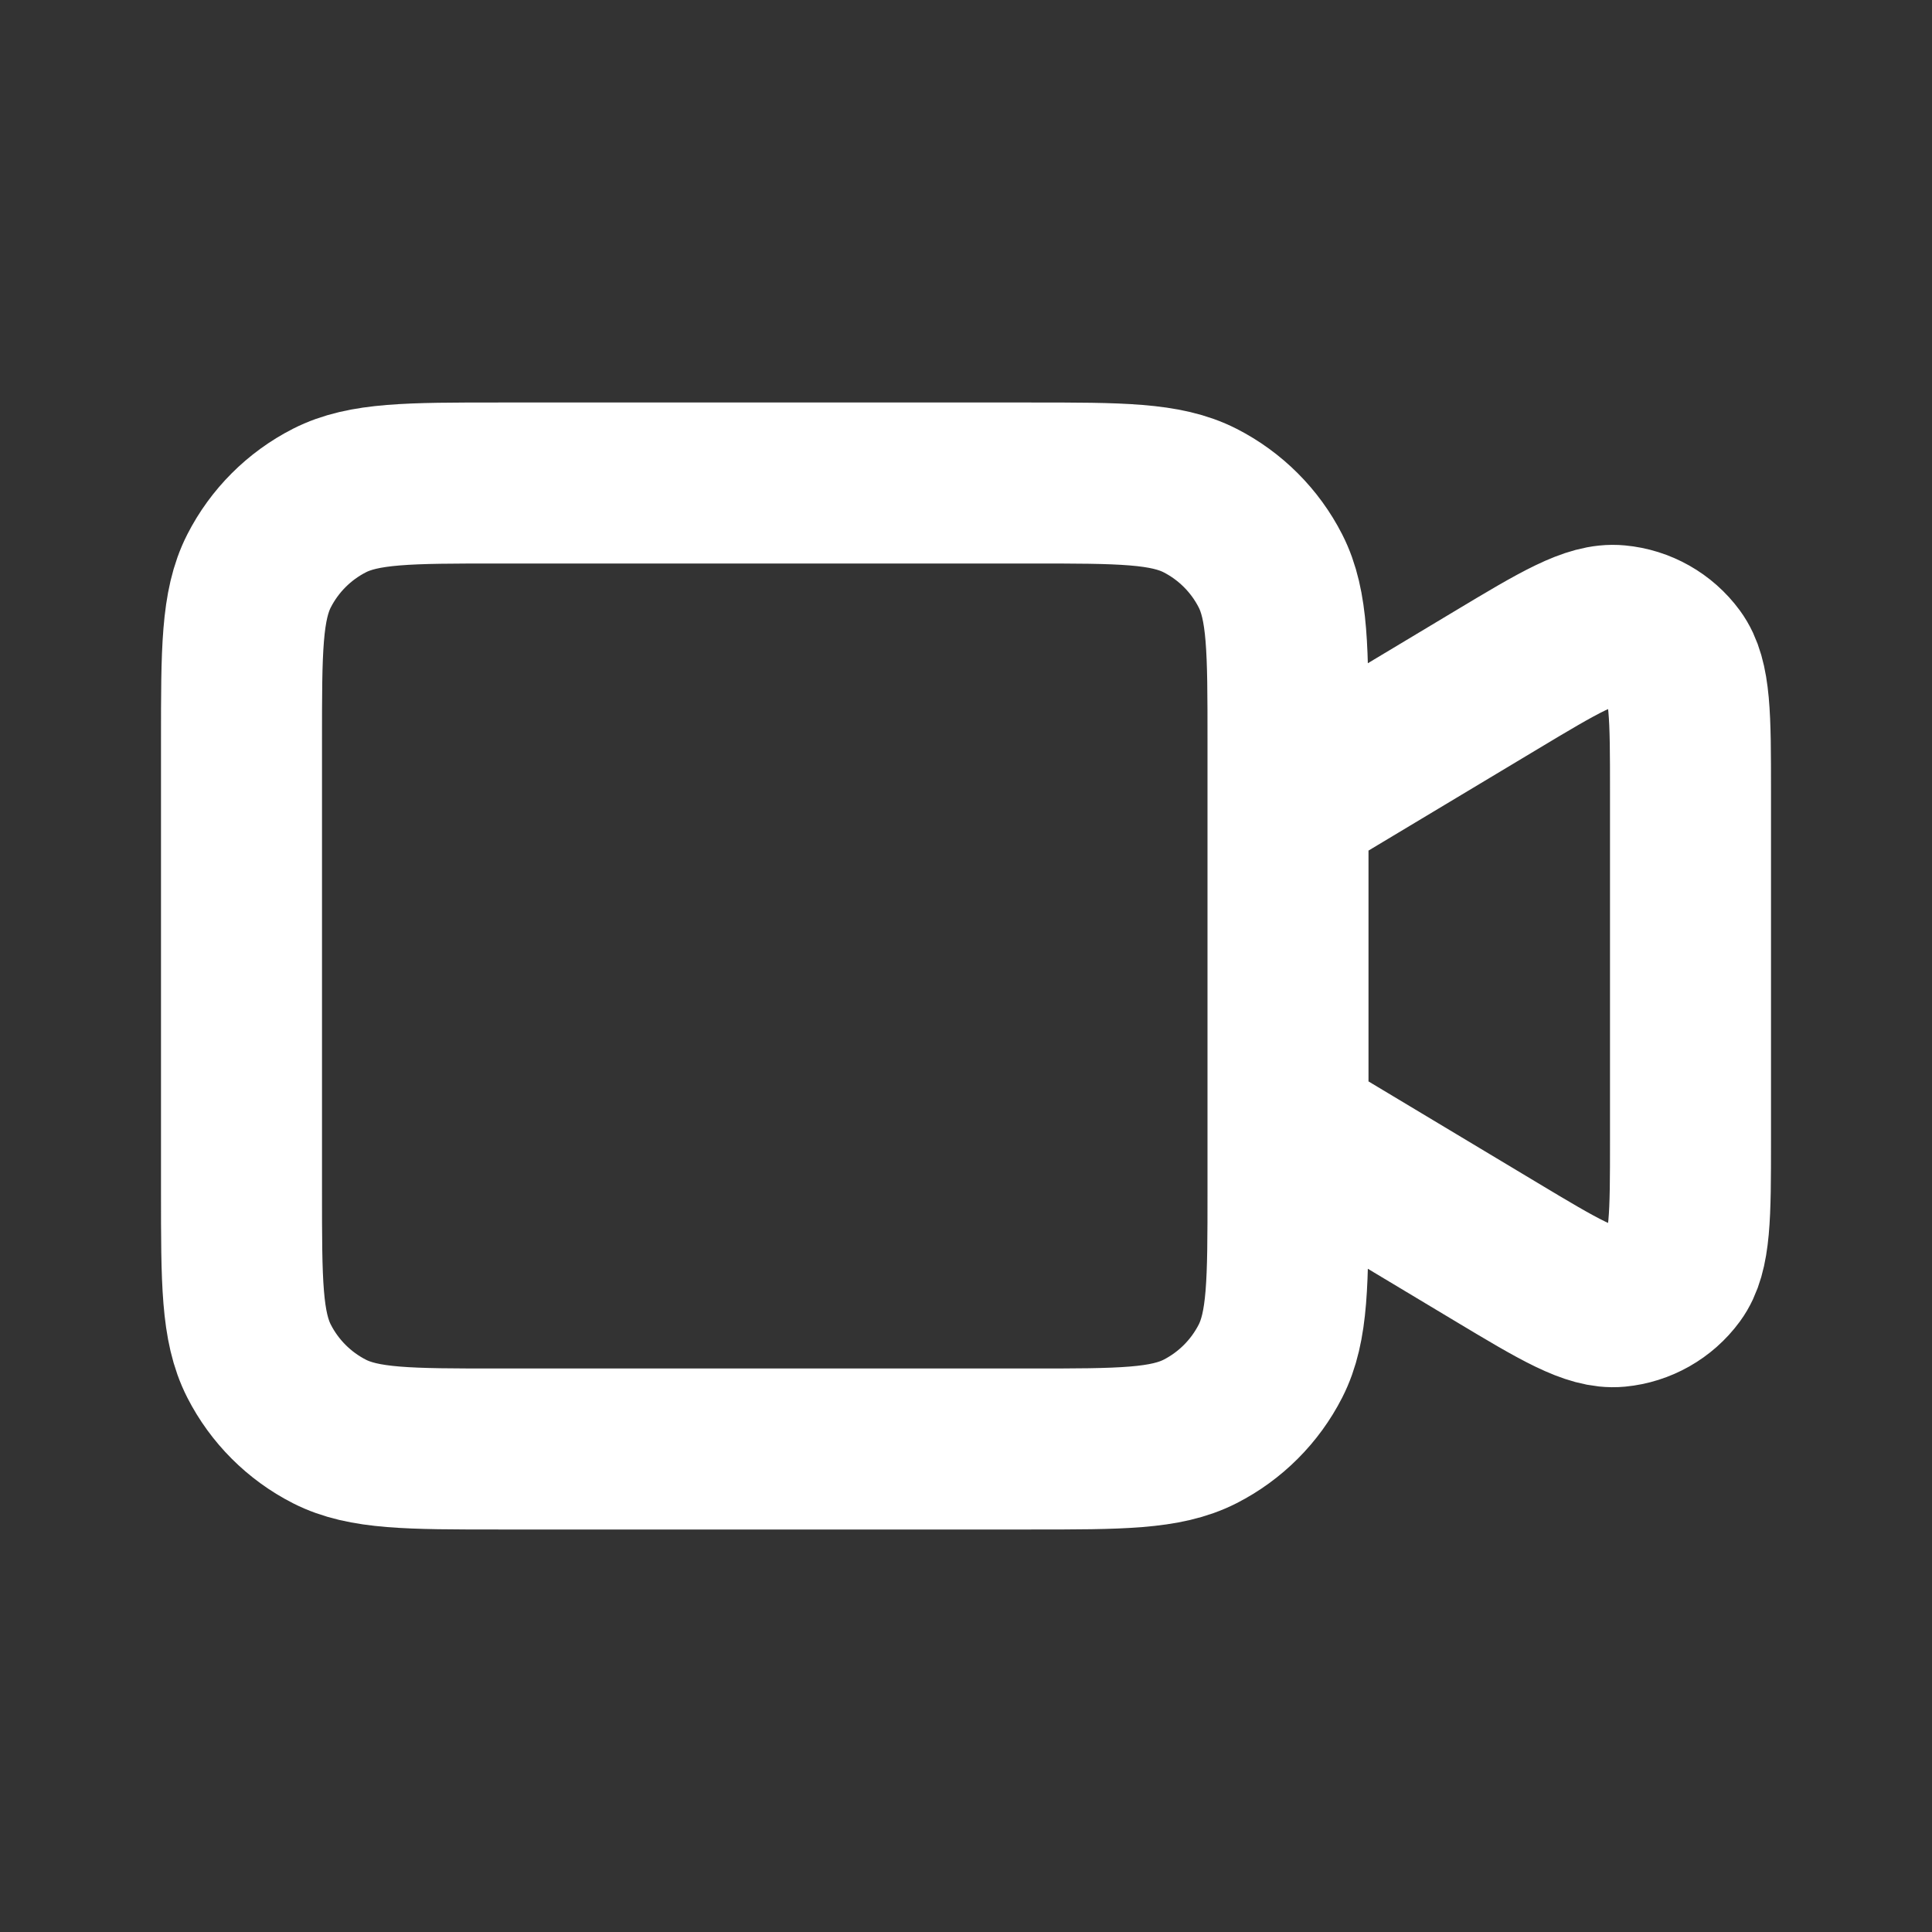 <?xml version="1.0" encoding="utf-8"?>
<svg width="800px" height="800px" viewBox="0 0 24 24" fill="none" xmlns="http://www.w3.org/2000/svg">
  <rect x="0" y="0" width="24" height="24" fill="#333333" stroke="none"/>
  <path d="M16 10L18.577 8.454C19.37 7.978 19.767 7.74 20.093 7.771C20.377 7.797 20.637 7.944 20.806 8.174C21 8.438 21 8.901 21 9.826V14.174C21 15.099 21 15.562 20.806 15.826C20.637 16.056 20.377 16.203 20.093 16.23C19.767 16.26 19.37 16.022 18.577 15.546L16 14M6.2 18H12.8C13.92 18 14.48 18 14.908 17.782C15.284 17.59 15.59 17.284 15.782 16.908C16 16.48 16 15.92 16 14.8V9.2C16 8.08 16 7.52 15.782 7.092C15.59 6.716 15.284 6.41 14.908 6.218C14.48 6 13.92 6 12.8 6H6.2C5.08 6 4.52 6 4.092 6.218C3.716 6.41 3.41 6.716 3.218 7.092C3 7.52 3 8.08 3 9.2V14.8C3 15.92 3 16.48 3.218 16.908C3.41 17.284 3.716 17.59 4.092 17.782C4.52 18 5.08 18 6.2 18Z" stroke="#ffffff" stroke-width="2" stroke-linecap="round" stroke-linejoin="round"/>
</svg>
